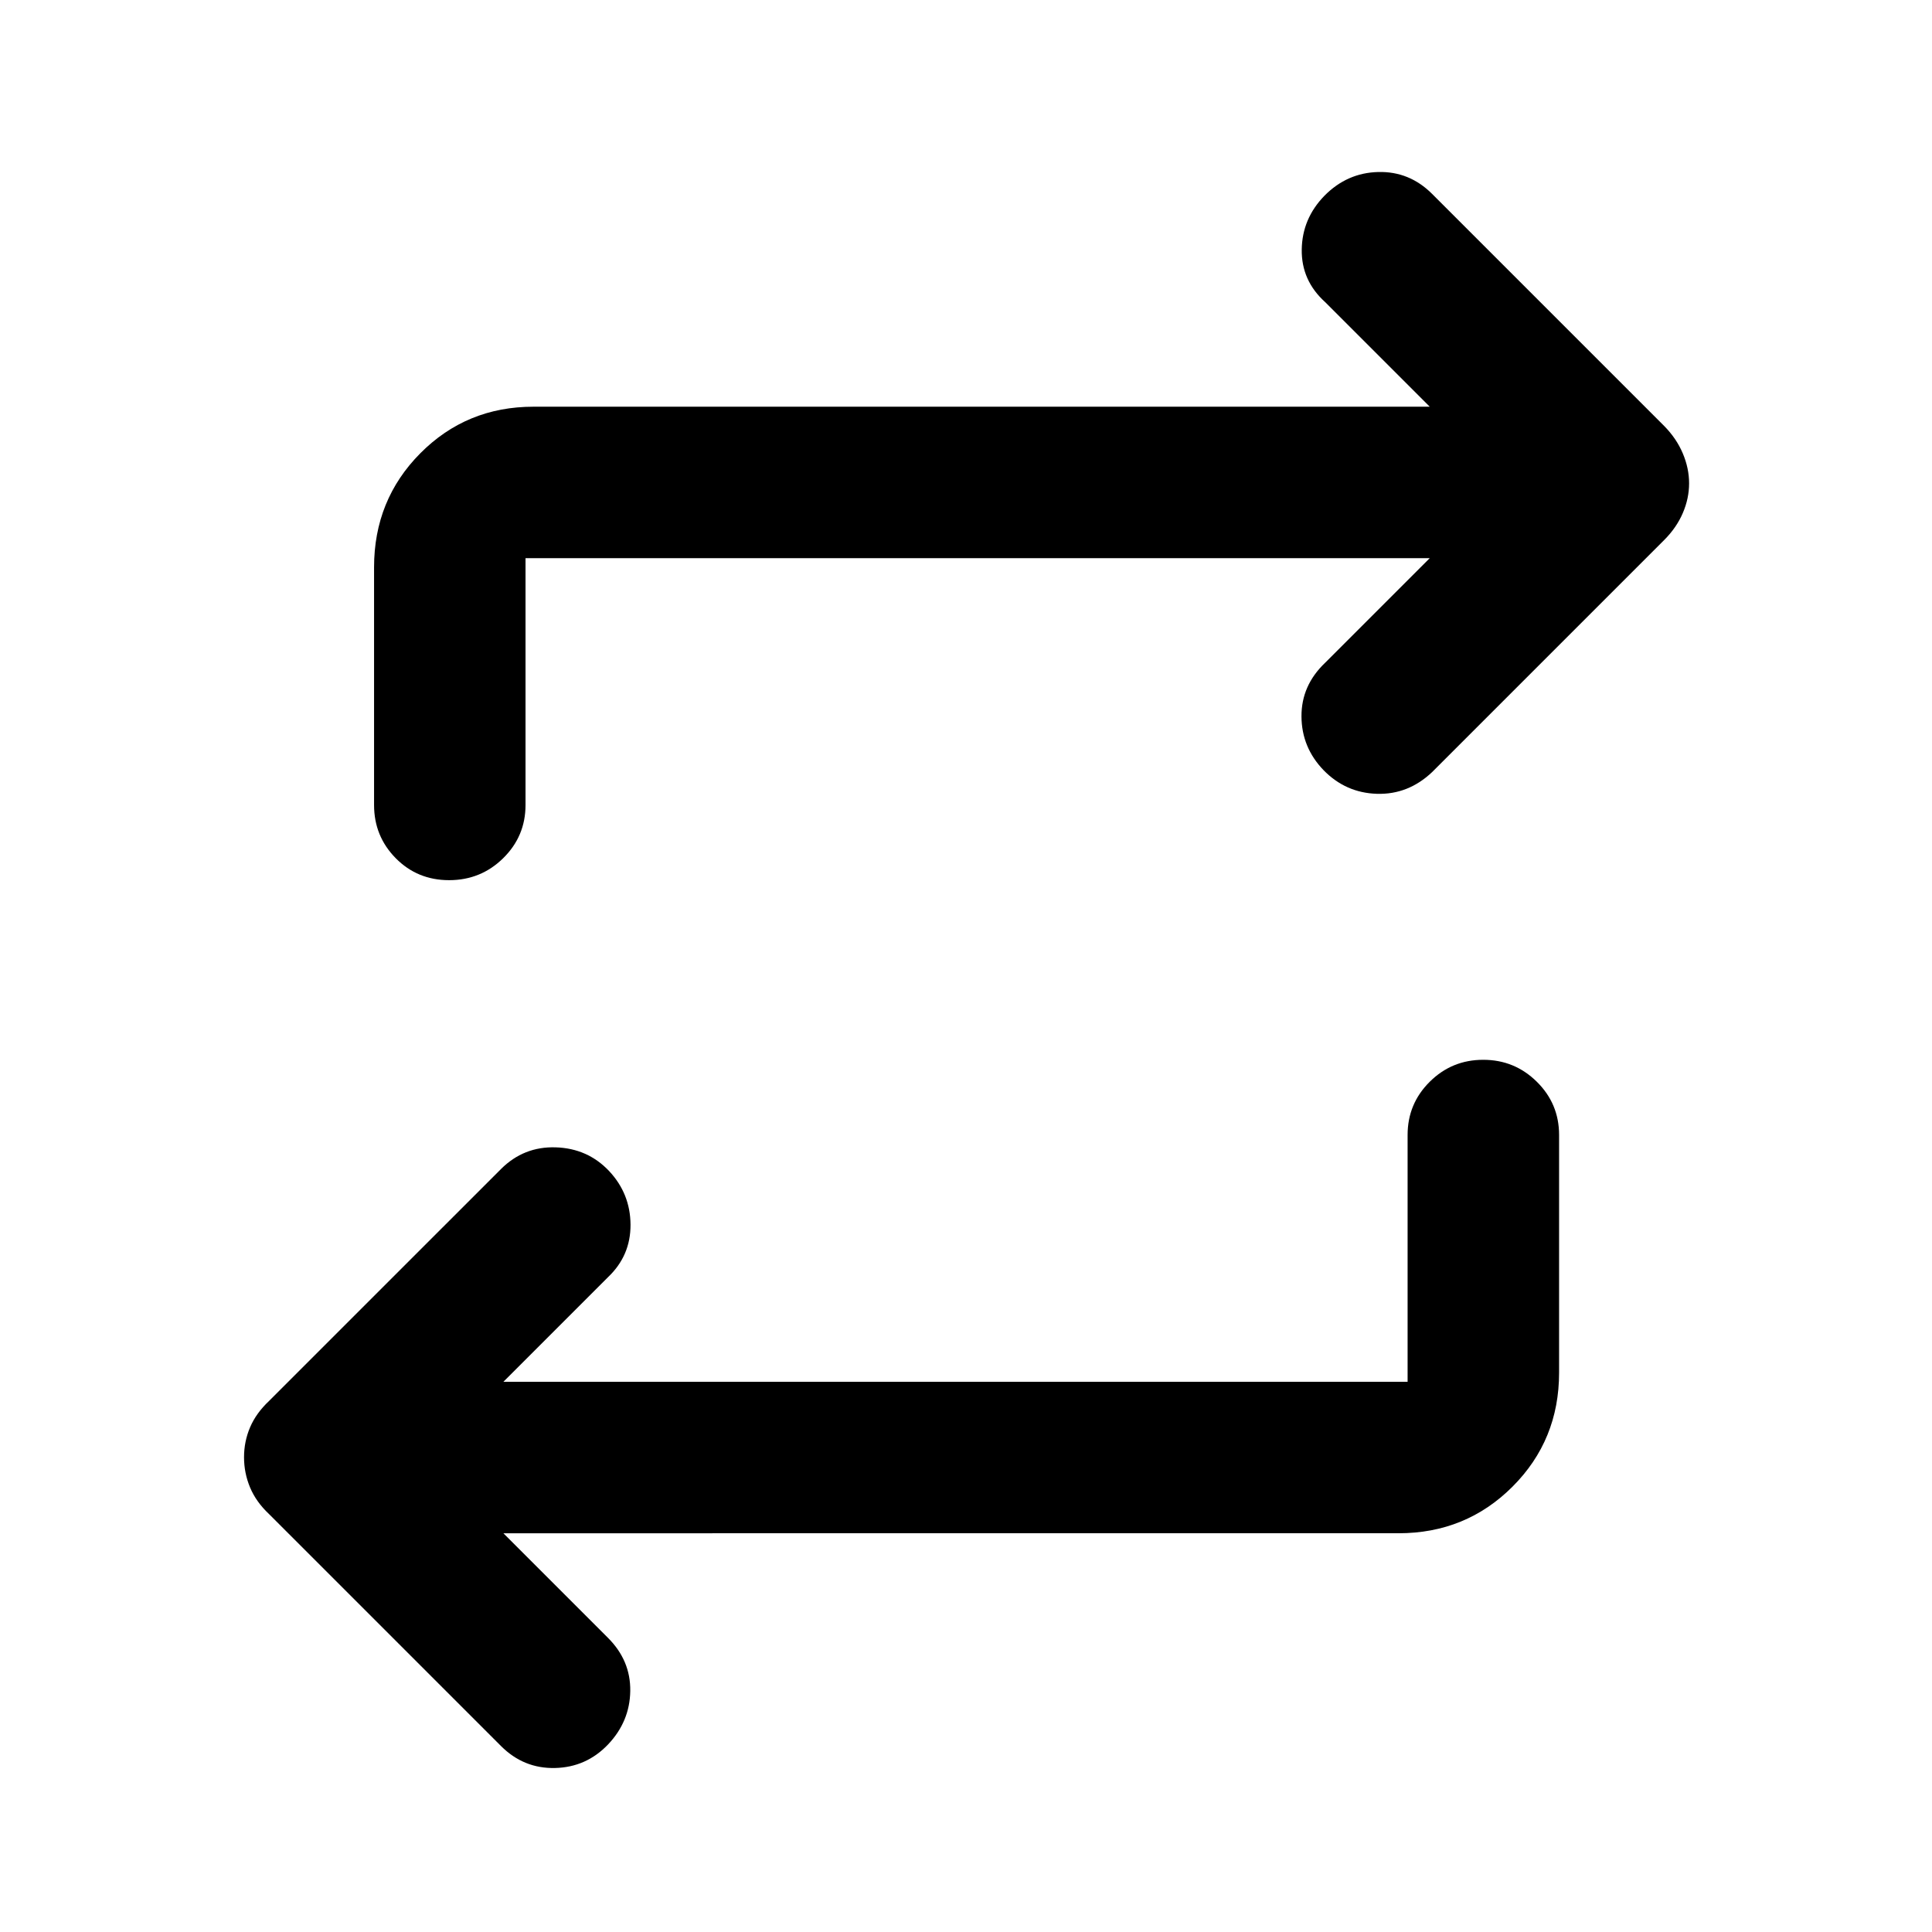<svg xmlns="http://www.w3.org/2000/svg" height="48" viewBox="0 -960 960 960" width="48"><path d="m250.13-198.13 52 52q11.26 11.26 11.04 26.37-.21 15.11-10.97 26.51-10.85 11.41-26.42 11.76-15.56.36-26.82-10.9L133.65-207.7q-6.39-6.01-9.39-13.18-3-7.17-3-15.01 0-7.85 3-14.88 3-7.04 9.39-13.06l115.31-115.3q11.29-11.26 27.16-10.76 15.88.5 26.53 11.76 10.56 11.26 10.65 26.65.09 15.39-11.17 26.09l-52 52h449.3v-122.65q0-15.51 10.99-26.43t26.59-10.92q15.6 0 26.64 10.92 11.05 10.92 11.05 26.43v118.13q0 33.49-23.15 56.63-23.15 23.15-56.64 23.15H250.13Zm460.3-484.52h-449.3V-560q0 15.51-11.1 26.43t-26.87 10.92q-15.77 0-26.53-10.92-10.76-10.92-10.76-26.43v-118.13q0-33.49 22.98-56.64 22.98-23.14 56.24-23.14h445.34l-52-52q-11.82-10.7-11.6-26.09.21-15.39 11.31-26.77 11.24-11.38 26.72-11.76 15.49-.38 26.75 10.88l115.3 115.3q6.13 6.22 9.26 13.63 3.13 7.4 3.13 14.9 0 7.49-3.13 14.77-3.13 7.27-9.26 13.4l-115.3 115.3q-11.89 11.26-27.43 10.79-15.54-.48-26.52-11.76-10.87-11.29-10.96-26.68-.09-15.39 11.73-26.65l52-52Z"/></svg>